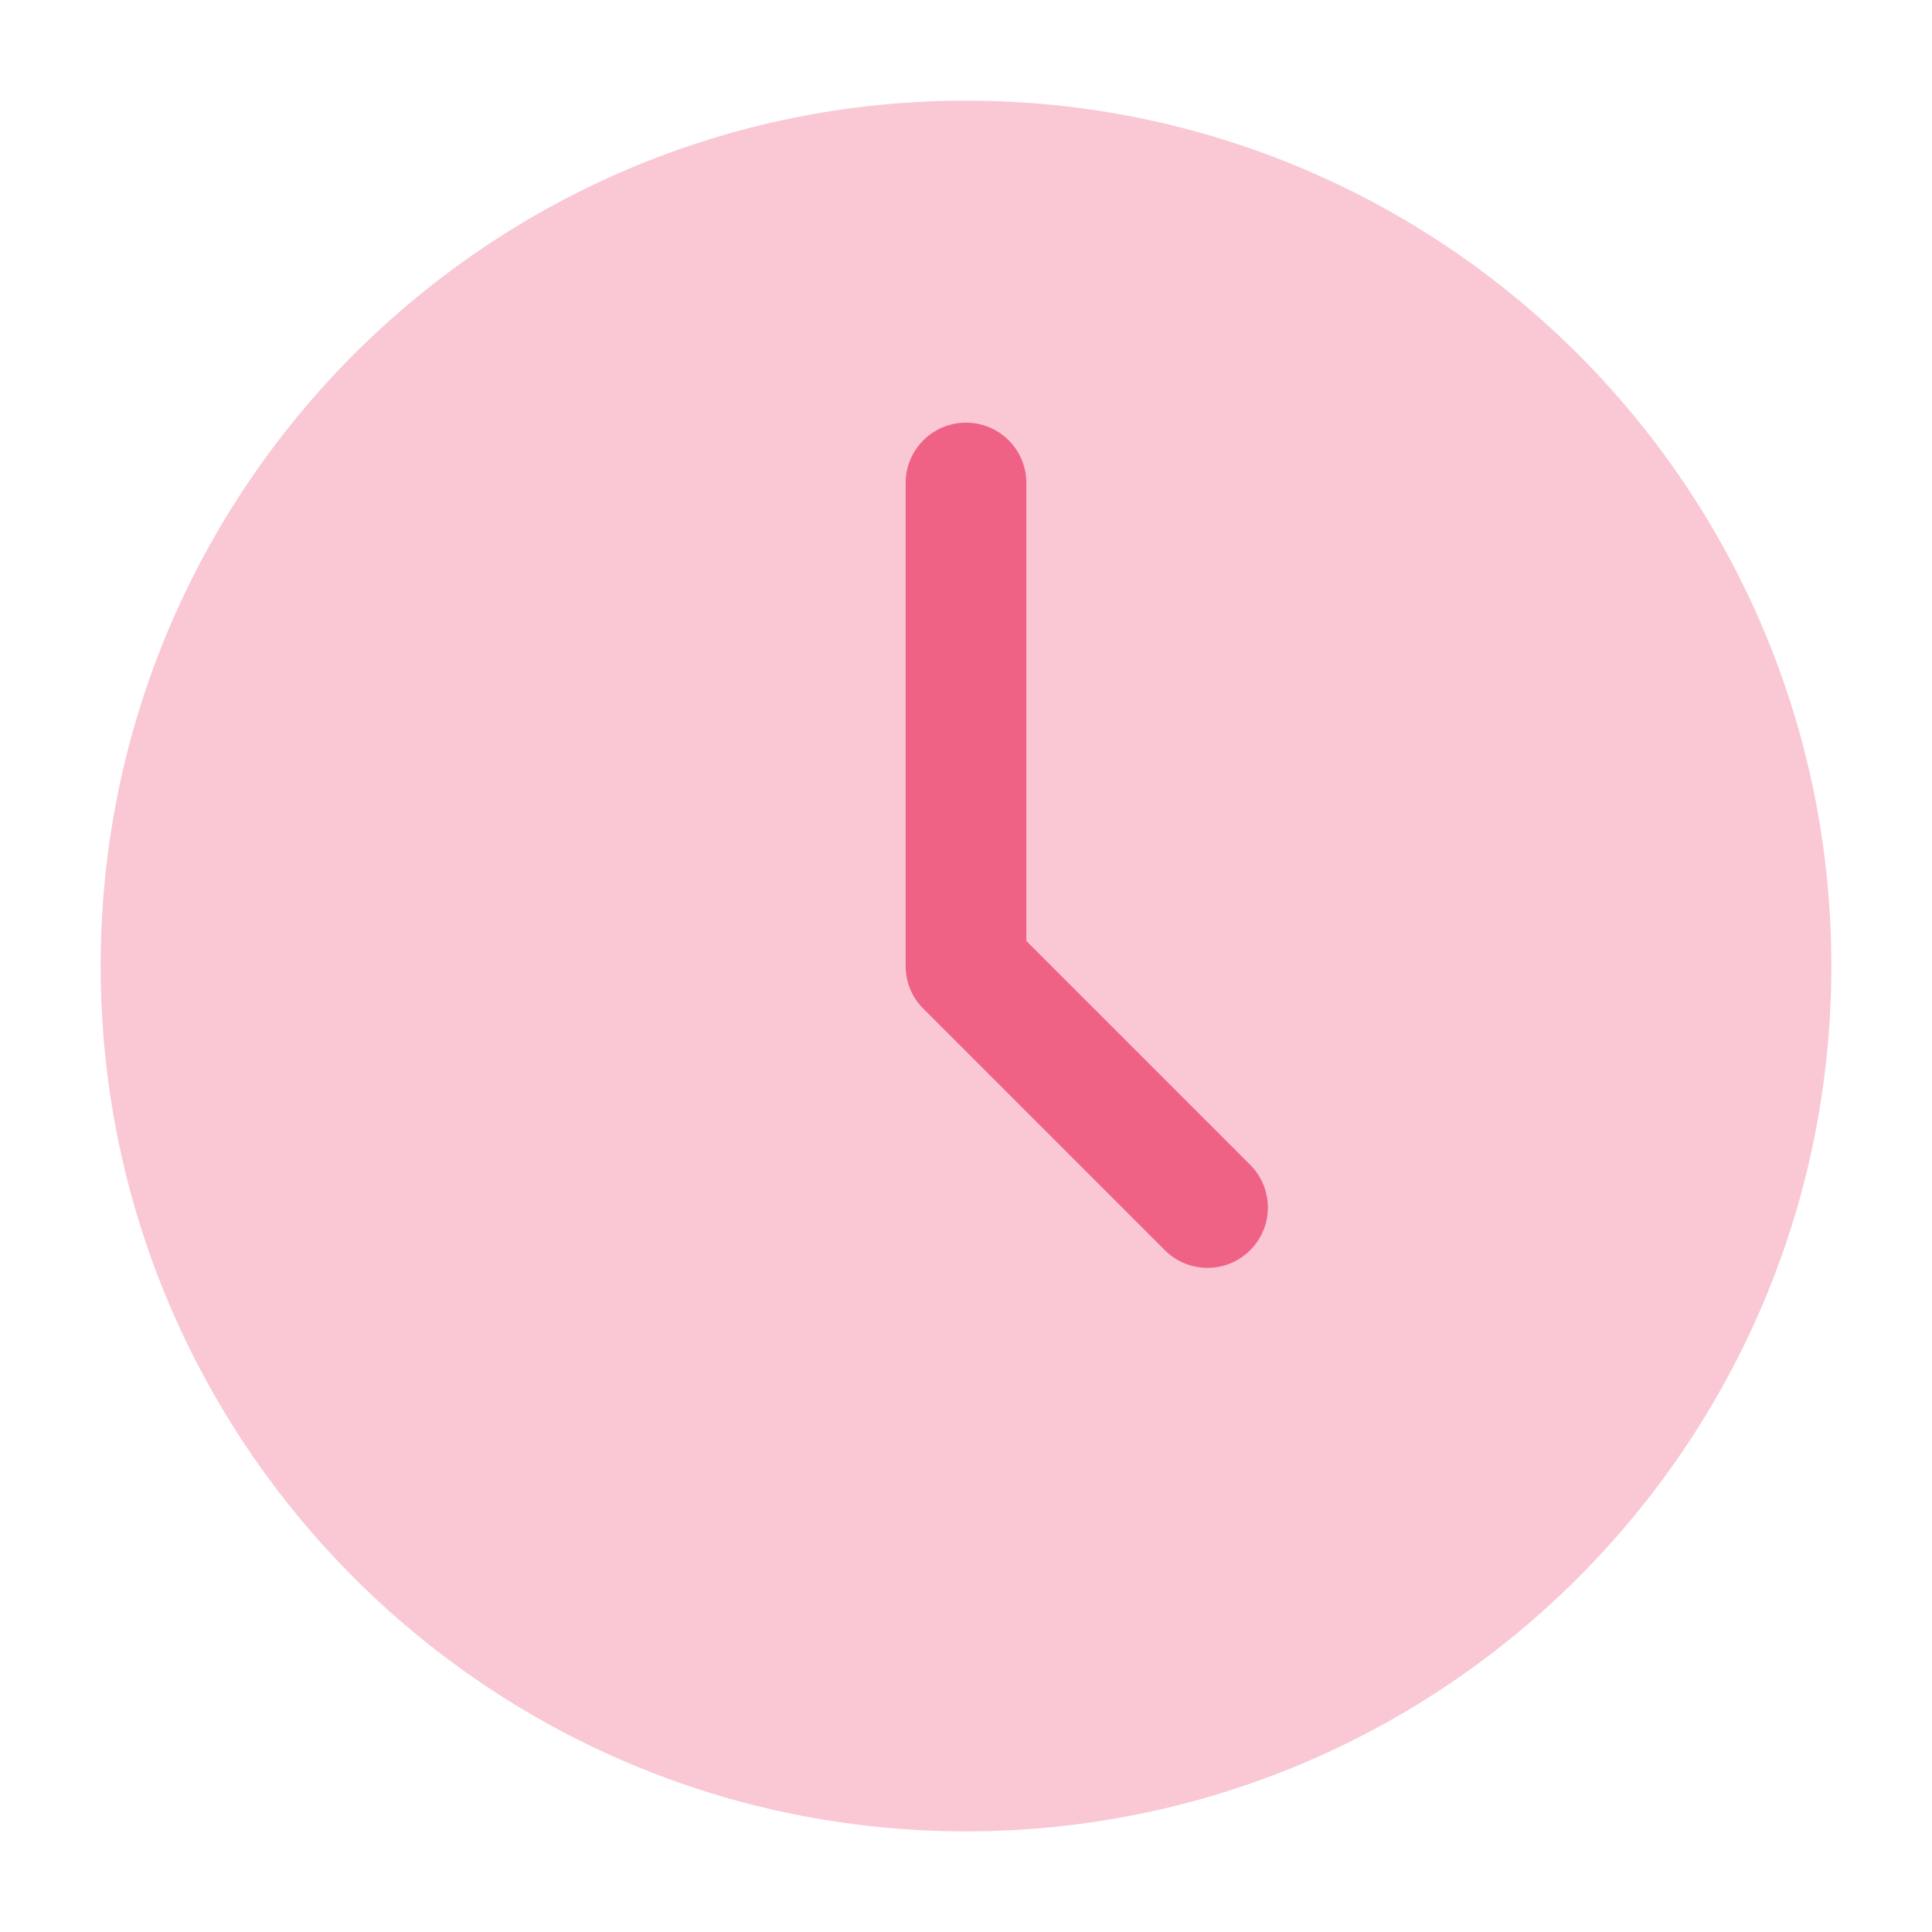 <svg xmlns="http://www.w3.org/2000/svg" xmlns:xlink="http://www.w3.org/1999/xlink" fill="none" version="1.1" width="42" height="42" viewBox="0 0 42 42"><clipPath id="master_svg0_60_0216"><rect x="0" y="0" width="42" height="42" rx="0"/></clipPath><g clip-path="url(#master_svg0_60_0216)" style="mix-blend-mode:passthrough"><g><g style="mix-blend-mode:passthrough"><path d="M21,2.188C10.61,2.188,2.188,10.61,2.188,21C2.188,31.39,10.61,39.812,21,39.812C31.39,39.812,39.812,31.39,39.812,21C39.812,10.61,31.39,2.188,21,2.188C21,2.188,21,2.188,21,2.188Z" fill="#EF6285" fill-opacity="0.35"/></g><g style="mix-blend-mode:passthrough"><path d="M22.312,10.5C22.312,9.775,21.725,9.188,21,9.188C20.275,9.188,19.688,9.775,19.688,10.5C19.688,10.5,19.688,21,19.688,21C19.688,21.178,19.723,21.348,19.787,21.502C19.851,21.657,19.946,21.802,20.072,21.928C20.072,21.928,25.322,27.178,25.322,27.178C25.834,27.691,26.666,27.691,27.178,27.178C27.691,26.666,27.691,25.834,27.178,25.322C27.178,25.322,22.312,20.456,22.312,20.456C22.312,20.456,22.312,10.5,22.312,10.5C22.312,10.5,22.312,10.5,22.312,10.5Z" fill="#EF6285" fill-opacity="1"/></g></g></g></svg>